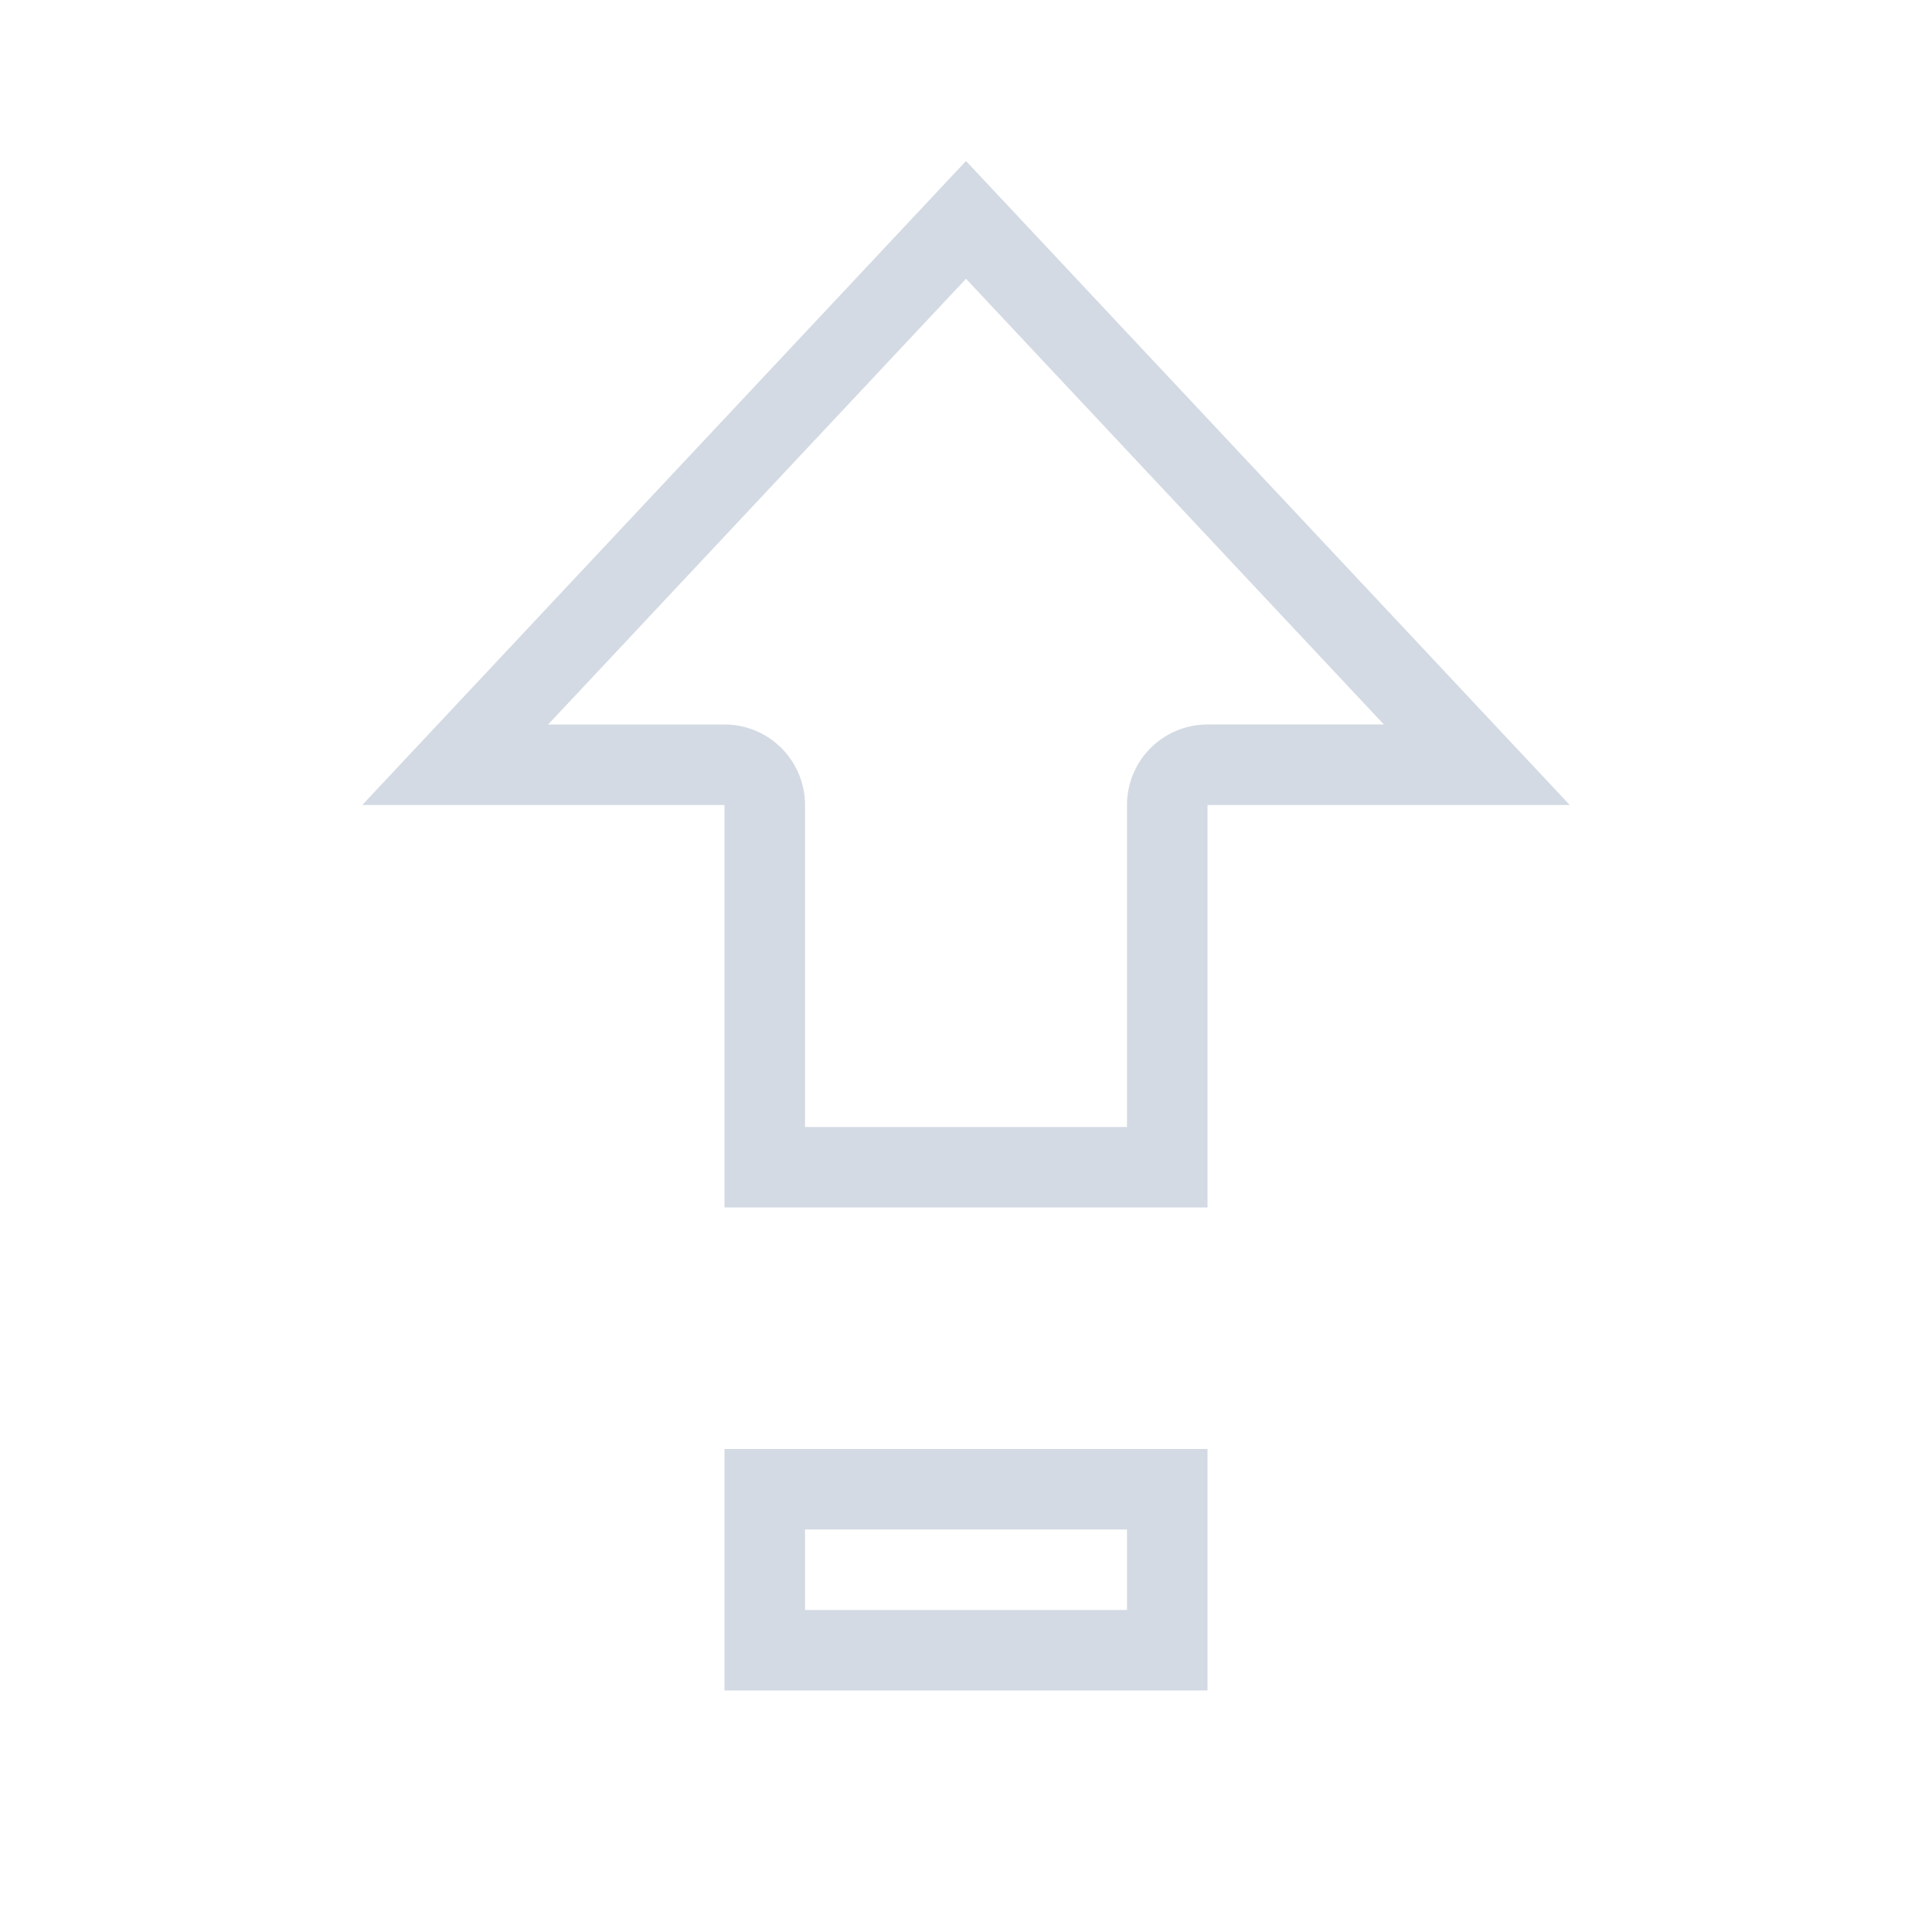 <svg width="24px" height="24px" version="1.1" viewBox="0 0 24 24" xmlns="http://www.w3.org/2000/svg">
 <path d="m12 2-7.5 8h4.5v5h6v-5h4.5l-7.5-8zm0 1.463 5.191 5.537h-2.191a1 1 0 0 0-1 1v4h-4v-4a1 1 0 0 0-1-1h-2.191l5.191-5.537zm-3 14.537v3h6v-3h-6zm1 1h4v1h-4v-1z" fill="#d3dae3"/>
</svg>
